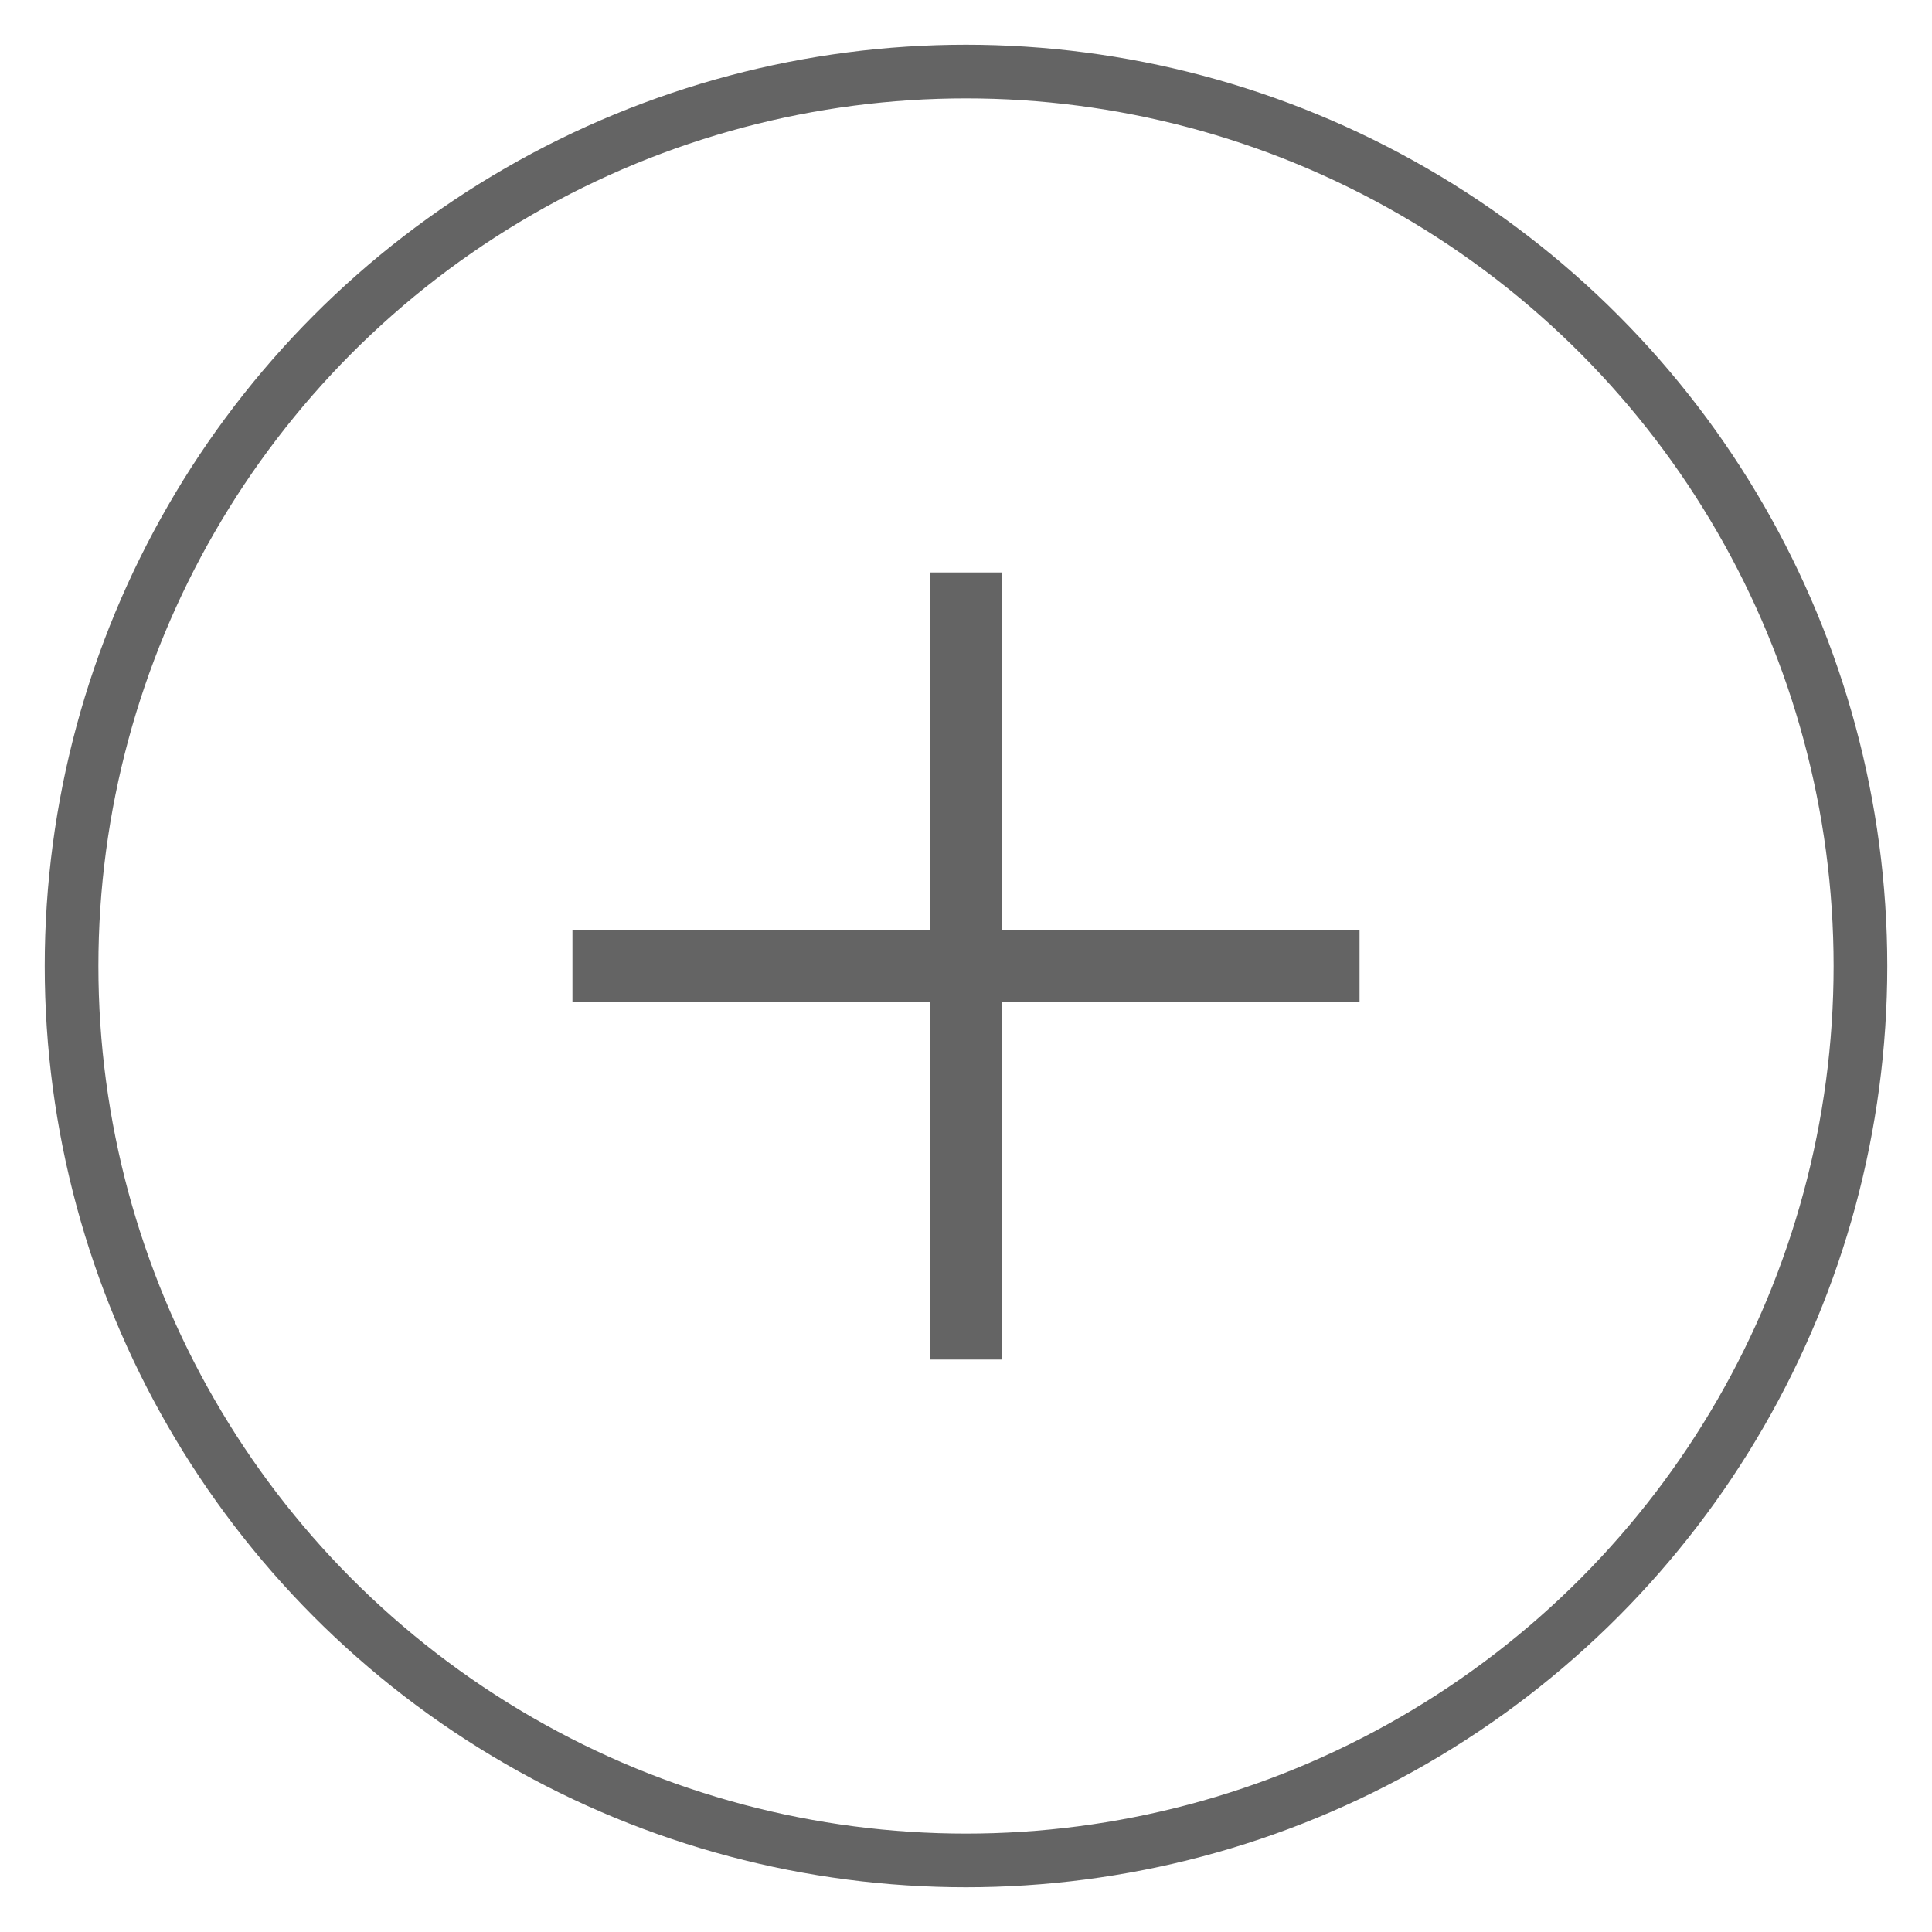 <?xml version="1.0" encoding="utf-8"?>
<!-- Generator: Adobe Illustrator 16.0.0, SVG Export Plug-In . SVG Version: 6.00 Build 0)  -->
<!DOCTYPE svg PUBLIC "-//W3C//DTD SVG 1.1//EN" "http://www.w3.org/Graphics/SVG/1.1/DTD/svg11.dtd">
<svg version="1.1" id="圖層_1" xmlns="http://www.w3.org/2000/svg" xmlns:xlink="http://www.w3.org/1999/xlink" x="0px" y="0px"
	 width="27px" height="27px" viewBox="0 0 27 27" enable-background="new 0 0 27 27" xml:space="preserve">
<g>
	<circle fill="none" stroke="#646464" stroke-width="0.75" stroke-miterlimit="10" cx="13.5" cy="13.5" r="12.5"/>
	<line fill="none" stroke="#646464" stroke-miterlimit="10" x1="13.5" y1="19" x2="13.5" y2="8"/>
	<line fill="none" stroke="#646464" stroke-miterlimit="10" x1="8" y1="13.5" x2="19" y2="13.5"/>
</g>
</svg>
